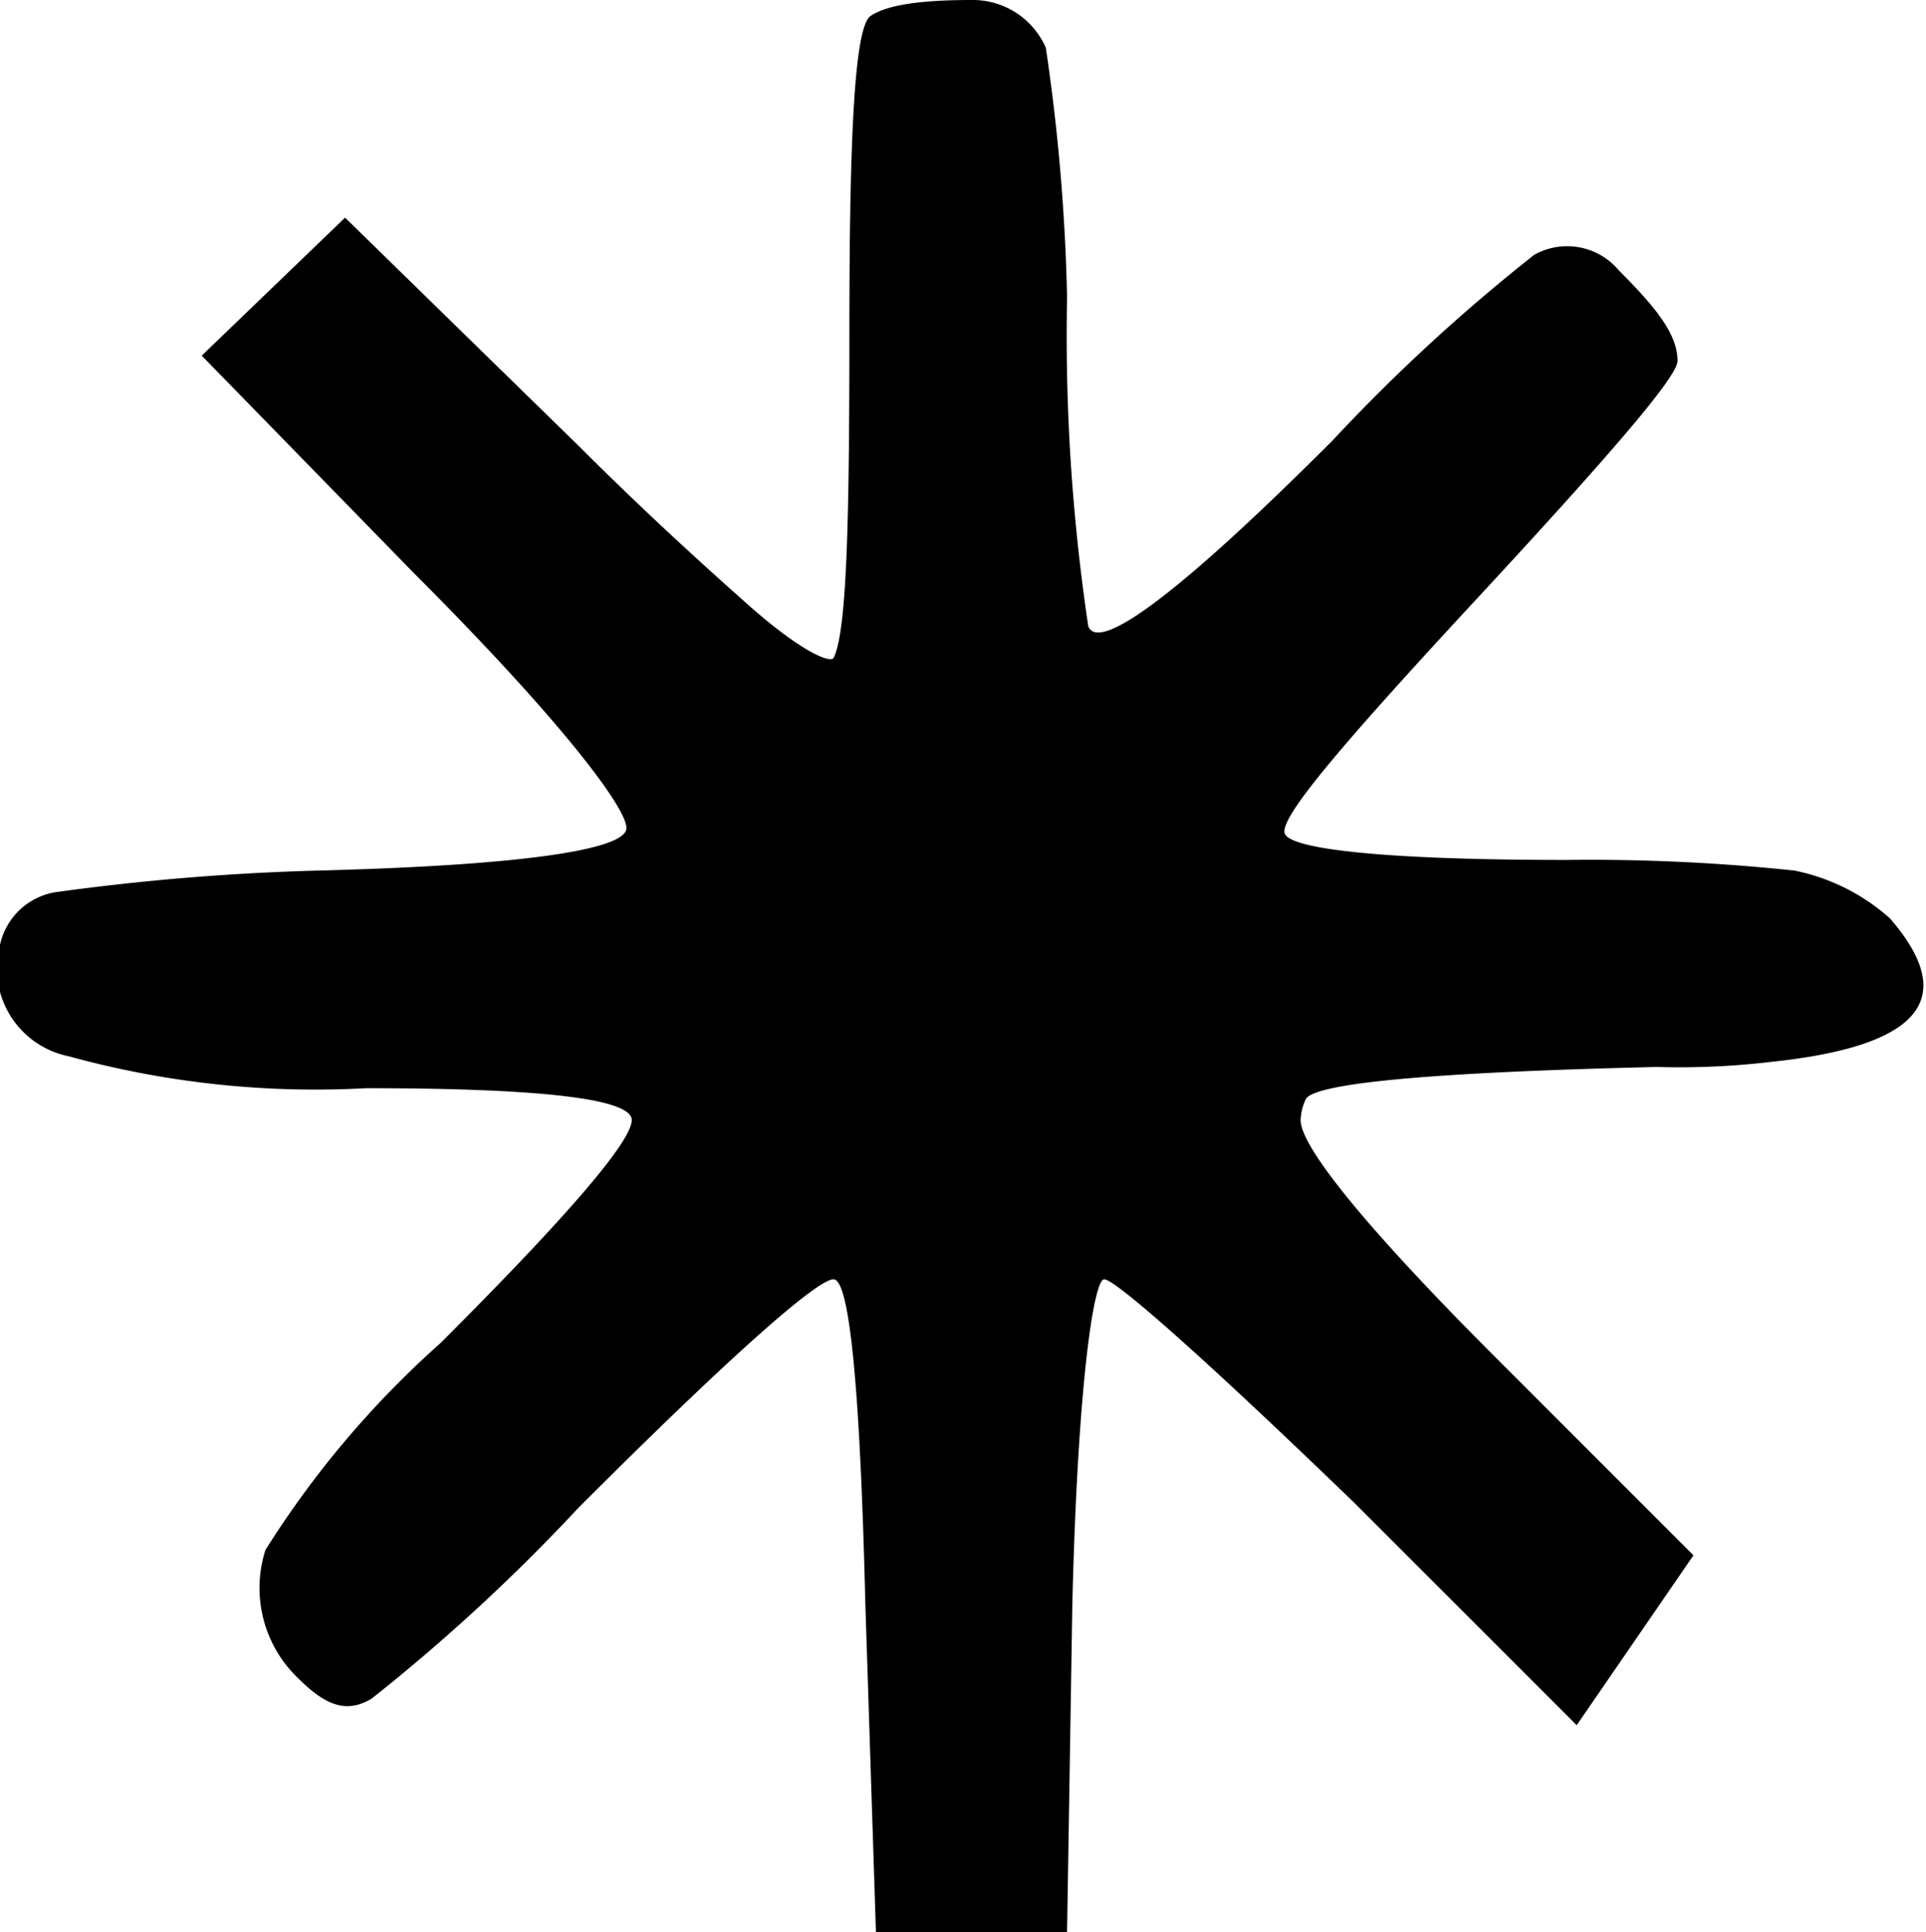 <svg xmlns="http://www.w3.org/2000/svg" viewBox="0 0 36.28 36.4"><title>Sextile</title><g id="Layer_2" data-name="Layer 2"><g id="Layer_1-2" data-name="Layer 1"><path id="Sextile" d="M16,6.2c0-3.7.1-5.7.4-5.9s.9-.3,1.9-.3a1.5,1.5,0,0,1,1.4.9,37.09,37.09,0,0,1,.4,4.7,37.08,37.08,0,0,0,.4,6.2c.2.5,1.7-.6,4.6-3.5a34,34,0,0,1,3.8-3.5,1.27,1.27,0,0,1,1.6.3c.7.7,1.1,1.2,1.1,1.7,0,.3-1.3,1.8-3.8,4.5s-3.7,4.1-3.6,4.4,1.9.5,5.3.5a36.61,36.61,0,0,1,4.3.2,3.84,3.84,0,0,1,1.8.9c1.3,1.5.6,2.4-2.2,2.7a14.79,14.79,0,0,1-2.2.1q-6.3.15-6.6.6a1,1,0,0,0-.1.4c0,.5,1.2,2,3.7,4.5l3.7,3.7-2.2,3.2-4.2-4.2c-2.9-2.8-4.5-4.2-4.7-4.2s-.5,2-.6,6.1l-.1,6.2h-3.6l-.2-6.2c-.1-4.1-.3-6.1-.6-6.1s-1.9,1.4-4.8,4.3A35.07,35.07,0,0,1,7,32c-.5.3-.9.1-1.4-.4A2.35,2.35,0,0,1,5,29.2a18,18,0,0,1,3.3-3.9q3.6-3.6,3.6-4.2c0-.4-1.7-.6-5-.6a17.51,17.51,0,0,1-5.6-.6A1.69,1.69,0,0,1,0,17.8a1.28,1.28,0,0,1,1.1-1A45,45,0,0,1,6,16.4c3.9-.1,5.8-.4,5.8-.8s-1.3-2.1-4-4.8l-4-4.1,2.7-2.6,4.4,4.3c1.2,1.2,2.3,2.2,3.2,3s1.5,1.1,1.6,1C15.95,11.9,16,9.9,16,6.2Z"/></g></g></svg>